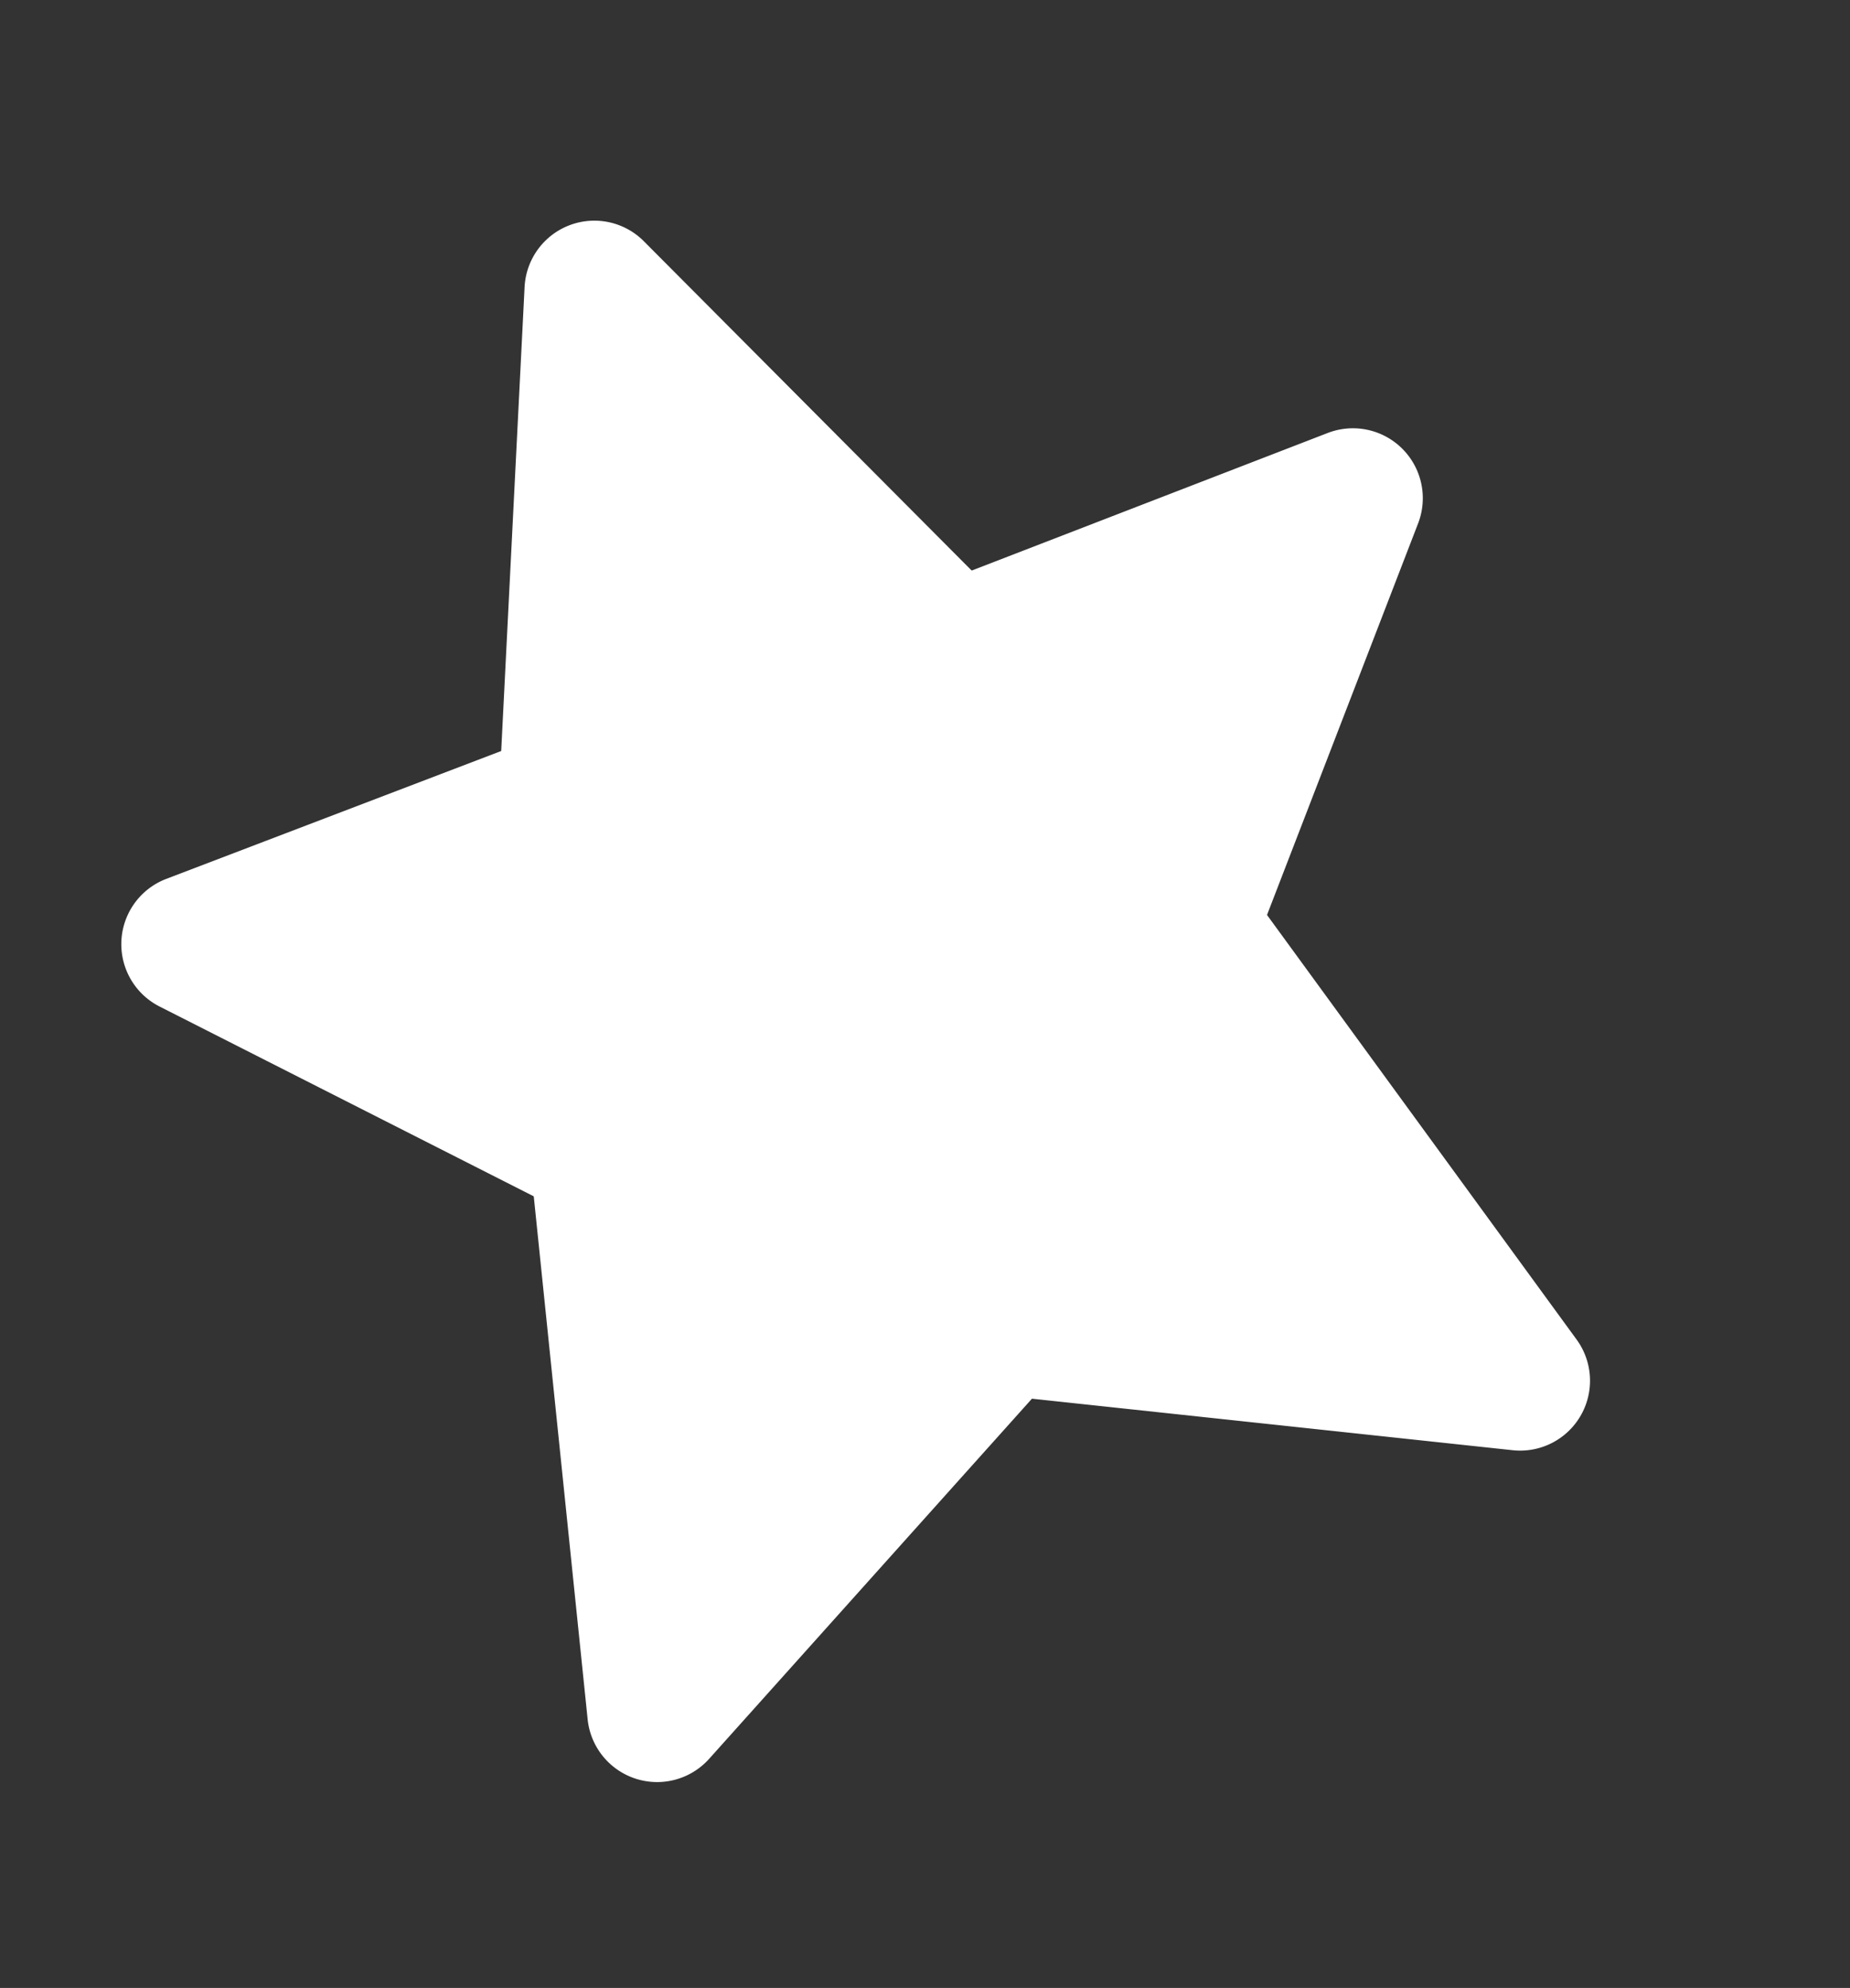 <svg xmlns="http://www.w3.org/2000/svg" width="79.451" height="85.328" viewBox="0 0 79.451 85.328"><rect x="0" y="0" width="79.451" height="85.328" fill="#333333" stroke="none"/><g transform="translate(-969.142 -364.52) rotate(-21)"><path d="M12.757,6.194a3,3,0,0,1,5.486,0l10.89,24.591A3,3,0,0,1,26.39,35H4.61a3,3,0,0,1-2.743-4.215Z" transform="matrix(0.407, 0.914, -0.914, 0.407, 821.183, 711.222)" fill="#fff"/><path d="M12.757,6.194a3,3,0,0,1,5.486,0l10.89,24.591A3,3,0,0,1,26.39,35H4.61a3,3,0,0,1-2.743-4.215Z" transform="translate(754.208 739.542) rotate(-66)" fill="#fff"/><path d="M12.757,6.194a3,3,0,0,1,5.486,0l10.89,24.591A3,3,0,0,1,26.39,35H4.61a3,3,0,0,1-2.743-4.215Z" transform="translate(778 701)" fill="#fff"/><path d="M12.757,6.194a3,3,0,0,1,5.486,0l10.89,24.591A3,3,0,0,1,26.39,35H4.61a3,3,0,0,1-2.743-4.215Z" transform="translate(830.559 762.346) rotate(141)" fill="#fff"/><path d="M12.757,6.194a3,3,0,0,1,5.486,0l10.89,24.591A3,3,0,0,1,26.39,35H4.61a3,3,0,0,1-2.743-4.215Z" transform="translate(781.533 781.854) rotate(-141)" fill="#fff"/><circle cx="11.5" cy="11.5" r="11.5" transform="translate(783 730)" fill="#fff"/></g></svg>